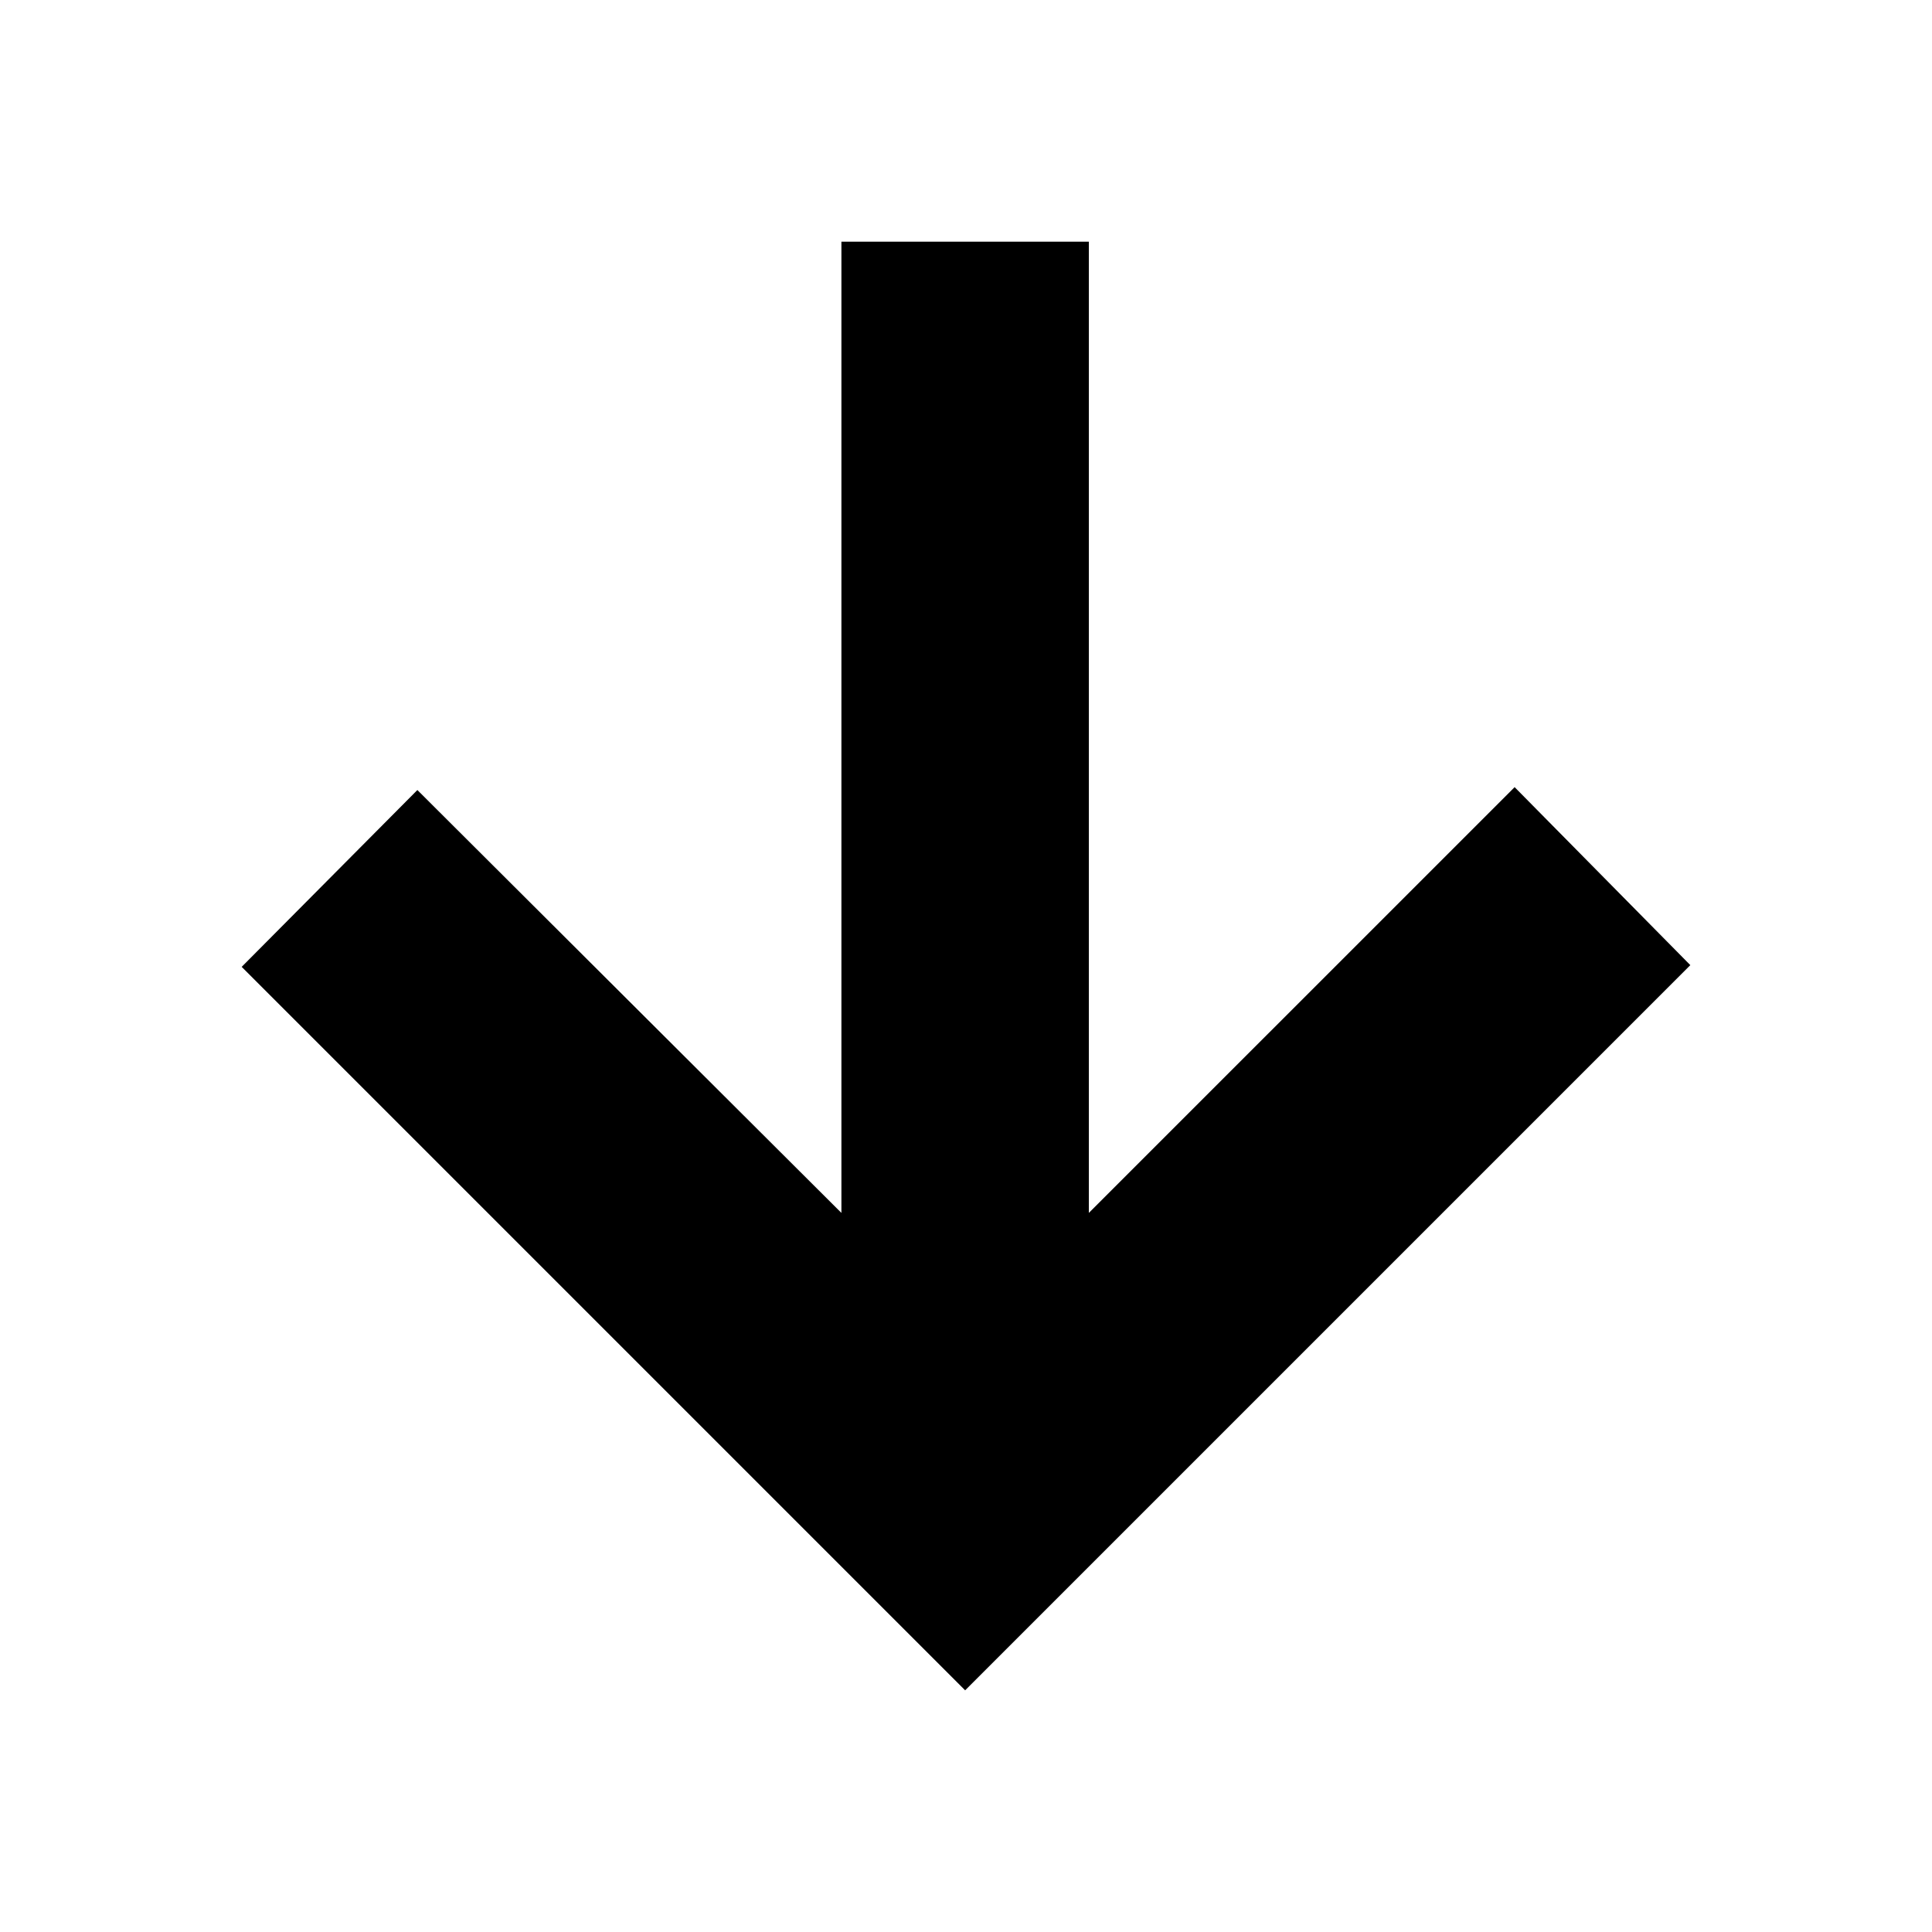 <svg xmlns="http://www.w3.org/2000/svg" height="24" viewBox="0 -960 960 960" width="24"><path d="M418.09-839.91v482.6l-210.7-210.13-87.3 87.87 359.48 359.48 360.34-360.34-87.3-88.44-211.57 211.56v-482.6H418.09Z"/></svg>